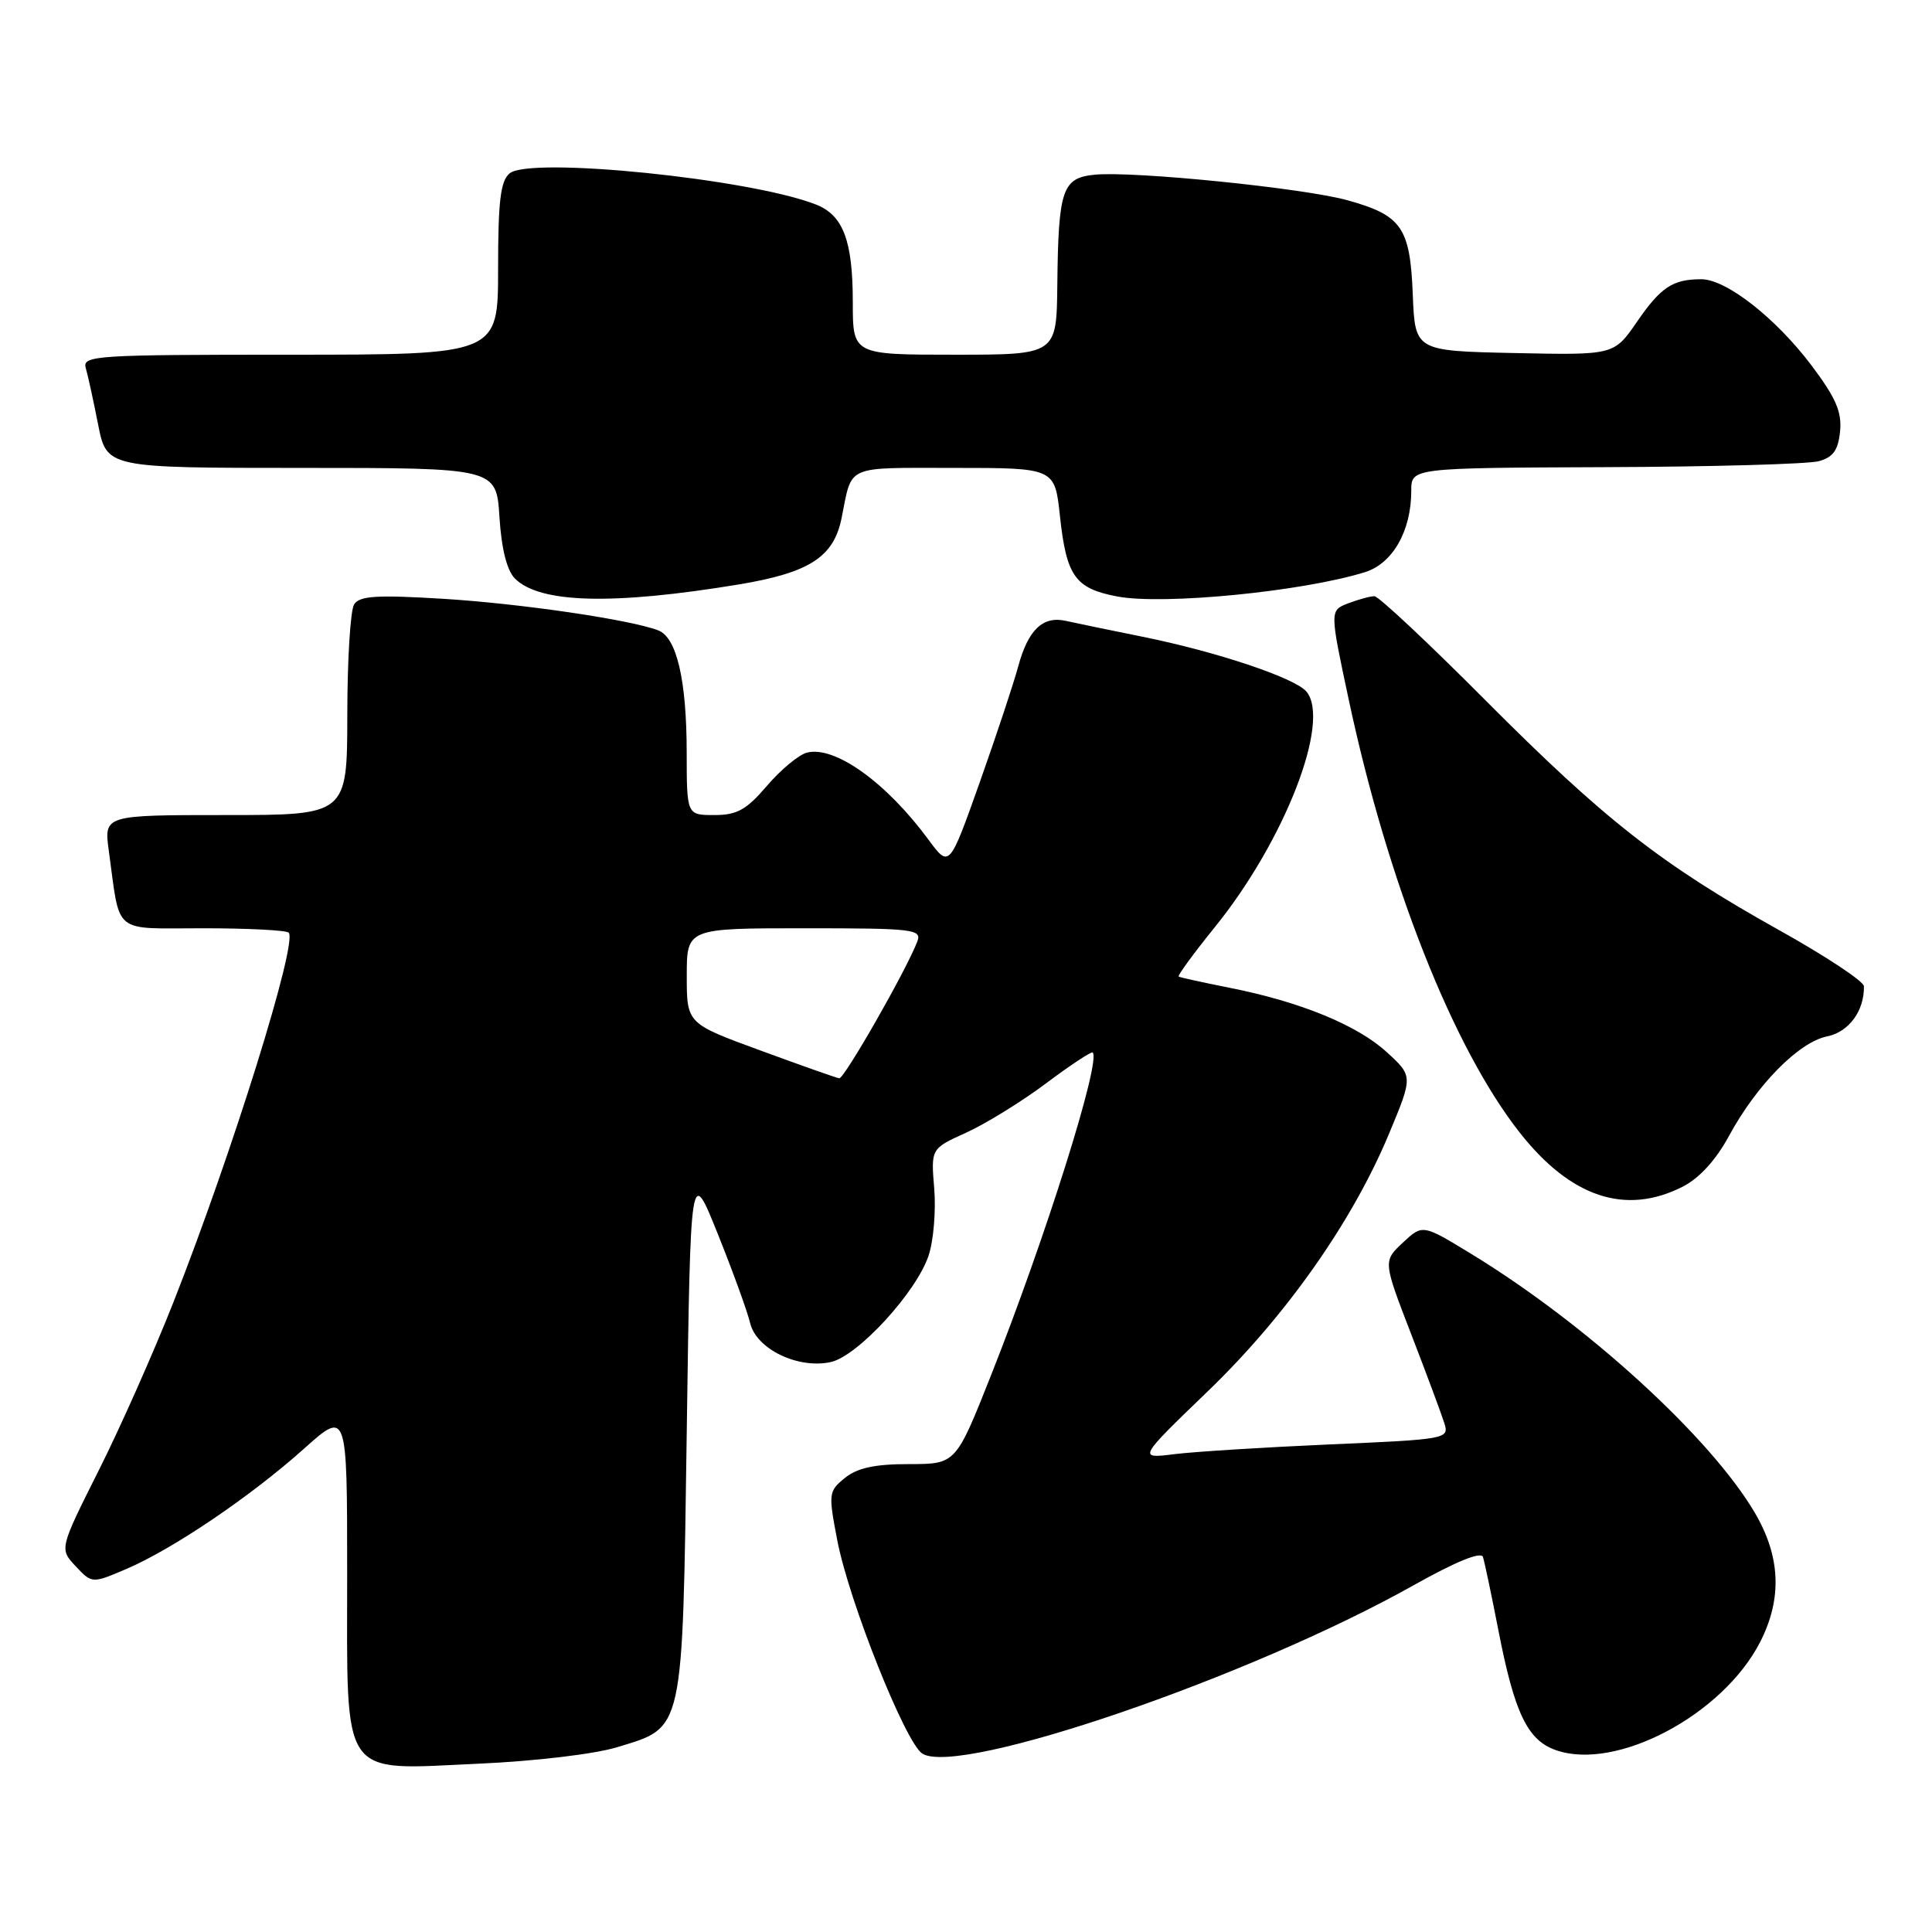 <?xml version="1.0" encoding="UTF-8" standalone="no"?>
<!DOCTYPE svg PUBLIC "-//W3C//DTD SVG 1.1//EN" "http://www.w3.org/Graphics/SVG/1.1/DTD/svg11.dtd" >
<svg xmlns="http://www.w3.org/2000/svg" xmlns:xlink="http://www.w3.org/1999/xlink" version="1.1" viewBox="0 0 256 256">
 <g >
 <path fill="currentColor"
d=" M 81.75 231.52 C 90.67 228.81 90.42 229.93 91.00 189.55 C 91.50 154.50 91.50 154.50 95.11 163.50 C 97.10 168.45 99.03 173.77 99.40 175.32 C 100.22 178.76 105.75 181.43 110.08 180.48 C 113.65 179.70 121.45 171.21 123.05 166.35 C 123.70 164.39 124.03 160.40 123.79 157.49 C 123.35 152.20 123.35 152.20 128.01 150.09 C 130.57 148.93 135.33 146.00 138.58 143.57 C 141.82 141.14 144.62 139.29 144.79 139.46 C 145.92 140.58 138.52 164.07 131.31 182.25 C 126.65 194.00 126.65 194.00 120.44 194.00 C 115.91 194.00 113.61 194.50 111.96 195.83 C 109.79 197.59 109.75 197.89 110.94 204.08 C 112.48 212.15 119.98 230.95 122.21 232.36 C 127.09 235.44 165.61 222.25 187.30 210.06 C 192.92 206.91 196.25 205.55 196.50 206.31 C 196.71 206.96 197.63 211.32 198.54 216.00 C 200.68 227.02 202.40 230.59 206.18 231.91 C 214.18 234.70 228.27 227.24 233.22 217.59 C 236.16 211.86 235.94 206.29 232.56 200.51 C 226.69 190.50 210.33 175.54 195.00 166.18 C 188.50 162.21 188.50 162.21 185.88 164.66 C 183.26 167.12 183.26 167.12 187.00 176.81 C 189.06 182.14 191.03 187.45 191.39 188.60 C 192.03 190.66 191.70 190.72 176.27 191.39 C 167.60 191.77 158.31 192.35 155.64 192.68 C 150.77 193.29 150.77 193.29 160.00 184.39 C 170.41 174.37 179.20 161.87 184.06 150.21 C 187.23 142.60 187.23 142.60 183.77 139.43 C 179.85 135.83 172.27 132.73 162.90 130.88 C 159.38 130.18 156.36 129.52 156.18 129.40 C 156.00 129.28 158.16 126.33 160.98 122.84 C 170.23 111.41 176.38 95.58 173.11 91.64 C 171.61 89.83 161.16 86.34 151.34 84.36 C 147.03 83.49 142.48 82.55 141.24 82.27 C 138.18 81.58 136.23 83.45 134.92 88.30 C 134.32 90.53 132.02 97.46 129.81 103.69 C 125.79 115.01 125.79 115.01 123.02 111.25 C 117.43 103.66 110.59 98.77 106.91 99.73 C 105.83 100.02 103.45 101.99 101.63 104.12 C 98.90 107.31 97.66 108.00 94.65 108.00 C 91.00 108.00 91.00 108.00 90.99 99.75 C 90.99 90.15 89.67 84.47 87.23 83.53 C 83.49 82.10 68.96 79.97 58.66 79.34 C 49.89 78.81 47.64 78.95 46.92 80.09 C 46.43 80.87 46.02 87.46 46.02 94.75 C 46.00 108.00 46.00 108.00 29.89 108.00 C 13.77 108.00 13.77 108.00 14.42 112.75 C 15.97 123.99 14.76 123.00 26.91 123.00 C 32.83 123.00 37.93 123.26 38.25 123.58 C 39.49 124.82 30.79 152.72 23.00 172.50 C 20.40 179.10 15.94 189.16 13.07 194.86 C 7.87 205.23 7.87 205.23 10.03 207.54 C 12.20 209.84 12.20 209.84 16.78 207.88 C 22.94 205.24 33.24 198.26 40.25 191.99 C 46.00 186.84 46.00 186.84 46.00 208.42 C 46.00 236.12 44.91 234.53 63.39 233.70 C 70.83 233.37 78.77 232.43 81.75 231.52 Z  M 222.95 157.25 C 225.17 156.12 227.36 153.73 229.11 150.50 C 232.77 143.75 238.36 138.08 242.09 137.33 C 244.98 136.75 247.04 133.95 246.98 130.68 C 246.96 130.03 241.90 126.68 235.73 123.24 C 220.13 114.53 212.62 108.65 196.80 92.76 C 189.27 85.19 182.66 79.00 182.12 79.00 C 181.57 79.00 180.02 79.42 178.66 79.94 C 176.19 80.88 176.19 80.88 178.71 92.69 C 183.87 116.90 192.53 138.84 201.36 150.06 C 208.13 158.67 215.39 161.08 222.95 157.25 Z  M 97.91 77.44 C 107.28 75.88 110.48 73.81 111.52 68.62 C 112.95 61.51 111.85 62.00 126.45 62.00 C 139.77 62.00 139.77 62.00 140.45 68.40 C 141.31 76.36 142.46 77.98 148.06 79.04 C 154.17 80.19 172.56 78.39 180.85 75.82 C 184.54 74.67 187.00 70.36 187.00 65.03 C 187.00 62.00 187.00 62.00 212.75 61.90 C 226.91 61.85 239.62 61.49 241.00 61.11 C 242.92 60.58 243.57 59.65 243.82 57.14 C 244.07 54.57 243.25 52.69 240.01 48.39 C 235.26 42.11 228.73 37.00 225.43 37.00 C 221.65 37.00 220.06 38.05 216.90 42.65 C 213.86 47.06 213.86 47.06 200.68 46.78 C 187.50 46.50 187.50 46.50 187.20 39.03 C 186.85 30.13 185.74 28.54 178.57 26.54 C 172.75 24.92 150.19 22.64 145.04 23.15 C 140.75 23.58 140.24 25.10 140.10 37.75 C 140.00 47.00 140.00 47.00 126.50 47.00 C 113.00 47.00 113.00 47.00 113.00 40.05 C 113.00 31.89 111.73 28.52 108.12 27.10 C 99.43 23.69 70.25 20.72 67.53 22.97 C 66.32 23.98 66.00 26.62 66.00 35.62 C 66.00 47.00 66.00 47.00 38.43 47.00 C 12.65 47.00 10.90 47.11 11.36 48.75 C 11.64 49.71 12.38 53.09 13.00 56.25 C 14.14 62.00 14.14 62.00 39.95 62.00 C 65.77 62.00 65.77 62.00 66.18 68.51 C 66.45 72.75 67.17 75.59 68.23 76.66 C 71.52 79.95 81.19 80.20 97.91 77.44 Z  M 100.75 139.19 C 91.00 135.62 91.00 135.62 91.00 129.31 C 91.00 123.00 91.00 123.00 106.61 123.00 C 121.06 123.00 122.16 123.13 121.55 124.75 C 120.10 128.55 111.85 142.99 111.20 142.88 C 110.81 142.82 106.11 141.16 100.75 139.19 Z "/>
</g>
</svg>
